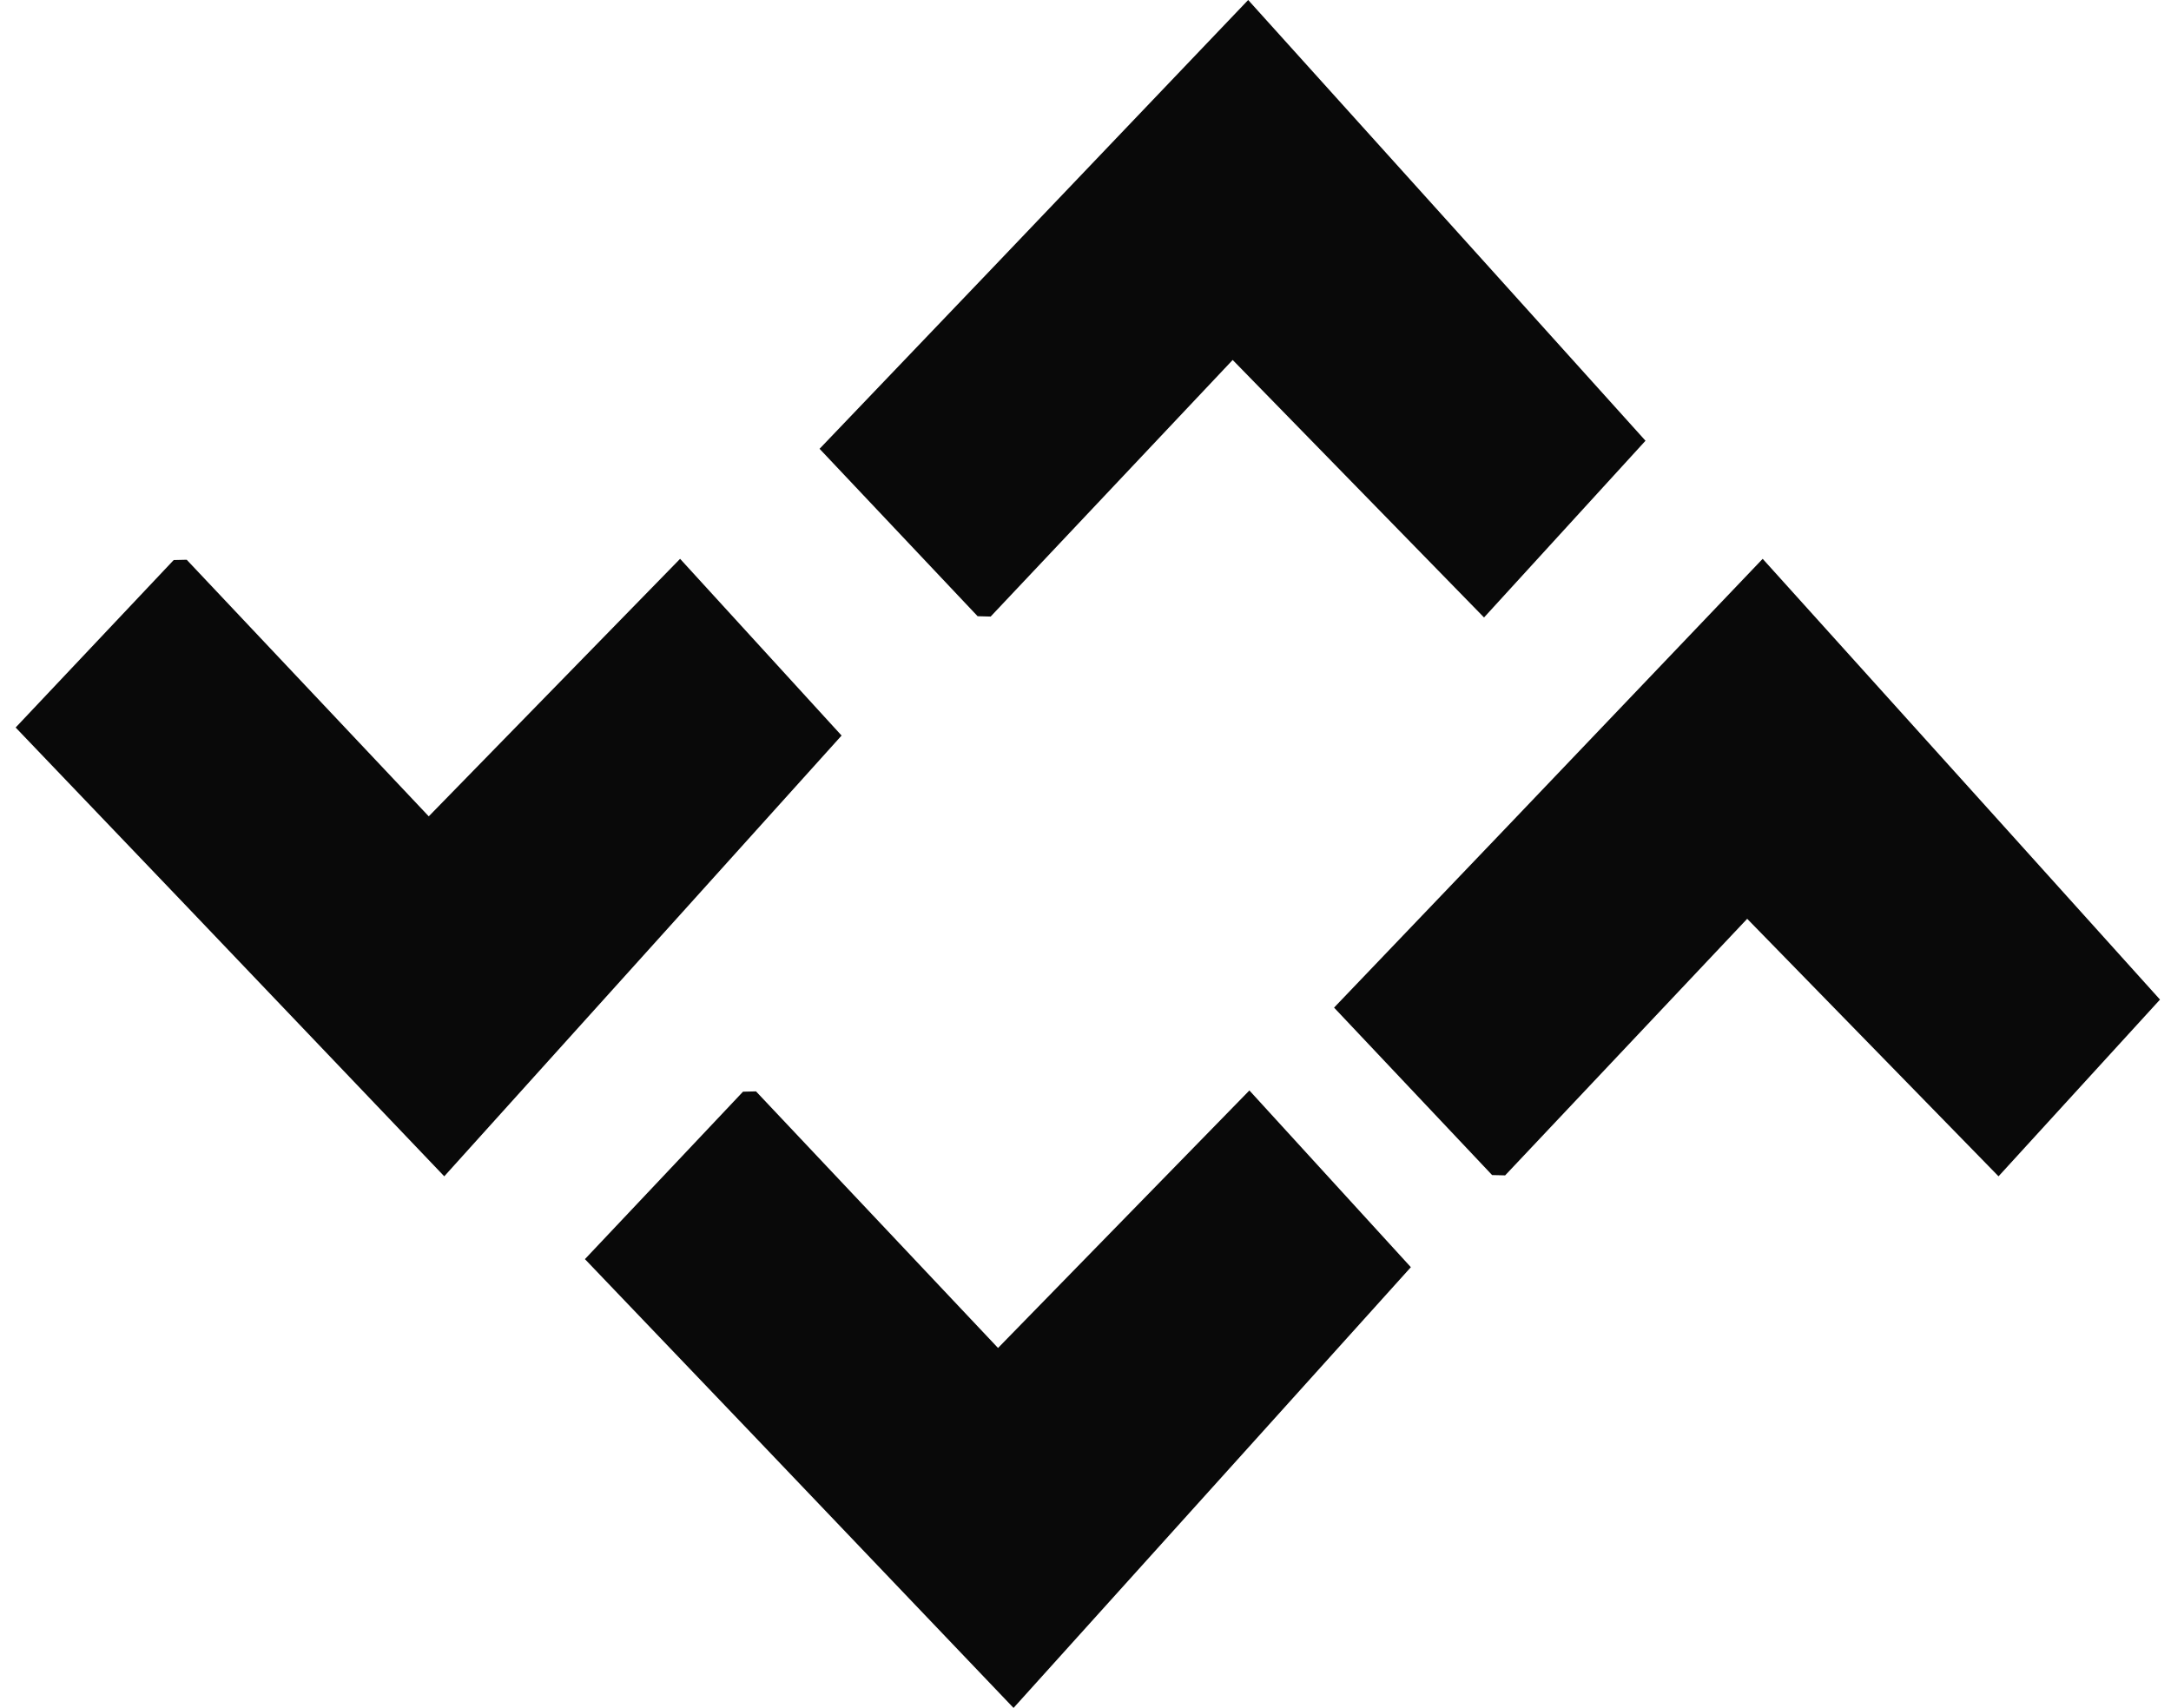 <svg width="136" height="107" viewBox="0 0 136 107" fill="none" xmlns="http://www.w3.org/2000/svg">
<g id="Layer 2">
<g id="Isolation Mode">
<path id="Vector" d="M52.72 46.082L42.954 56.921L27.83 73.695L11.716 56.805L0.98 45.578L10.881 35.087L11.696 35.068L26.859 51.143L42.604 35.01L52.72 46.082Z" fill="#090909"/>
<path id="Vector_2" d="M88.382 79.388L78.616 90.227L63.492 107L47.378 90.111L36.642 78.883L46.544 68.394L47.359 68.374L62.521 84.449L78.267 68.316L88.382 79.388Z" fill="#090909"/>
<path id="Vector_3" d="M103.081 27.612L93.315 16.773L78.191 0L62.077 16.889L51.341 28.117L61.242 38.606L62.058 38.627L77.22 22.551L92.966 38.684L103.081 27.612Z" fill="#090909"/>
<path id="Vector_4" d="M135.311 62.623L125.546 51.783L110.421 35.01L94.307 51.9L83.571 63.126L93.472 73.617L94.288 73.636L109.451 57.562L125.196 73.695L135.311 62.623Z" fill="#090909"/>
</g>
</g>
</svg>
